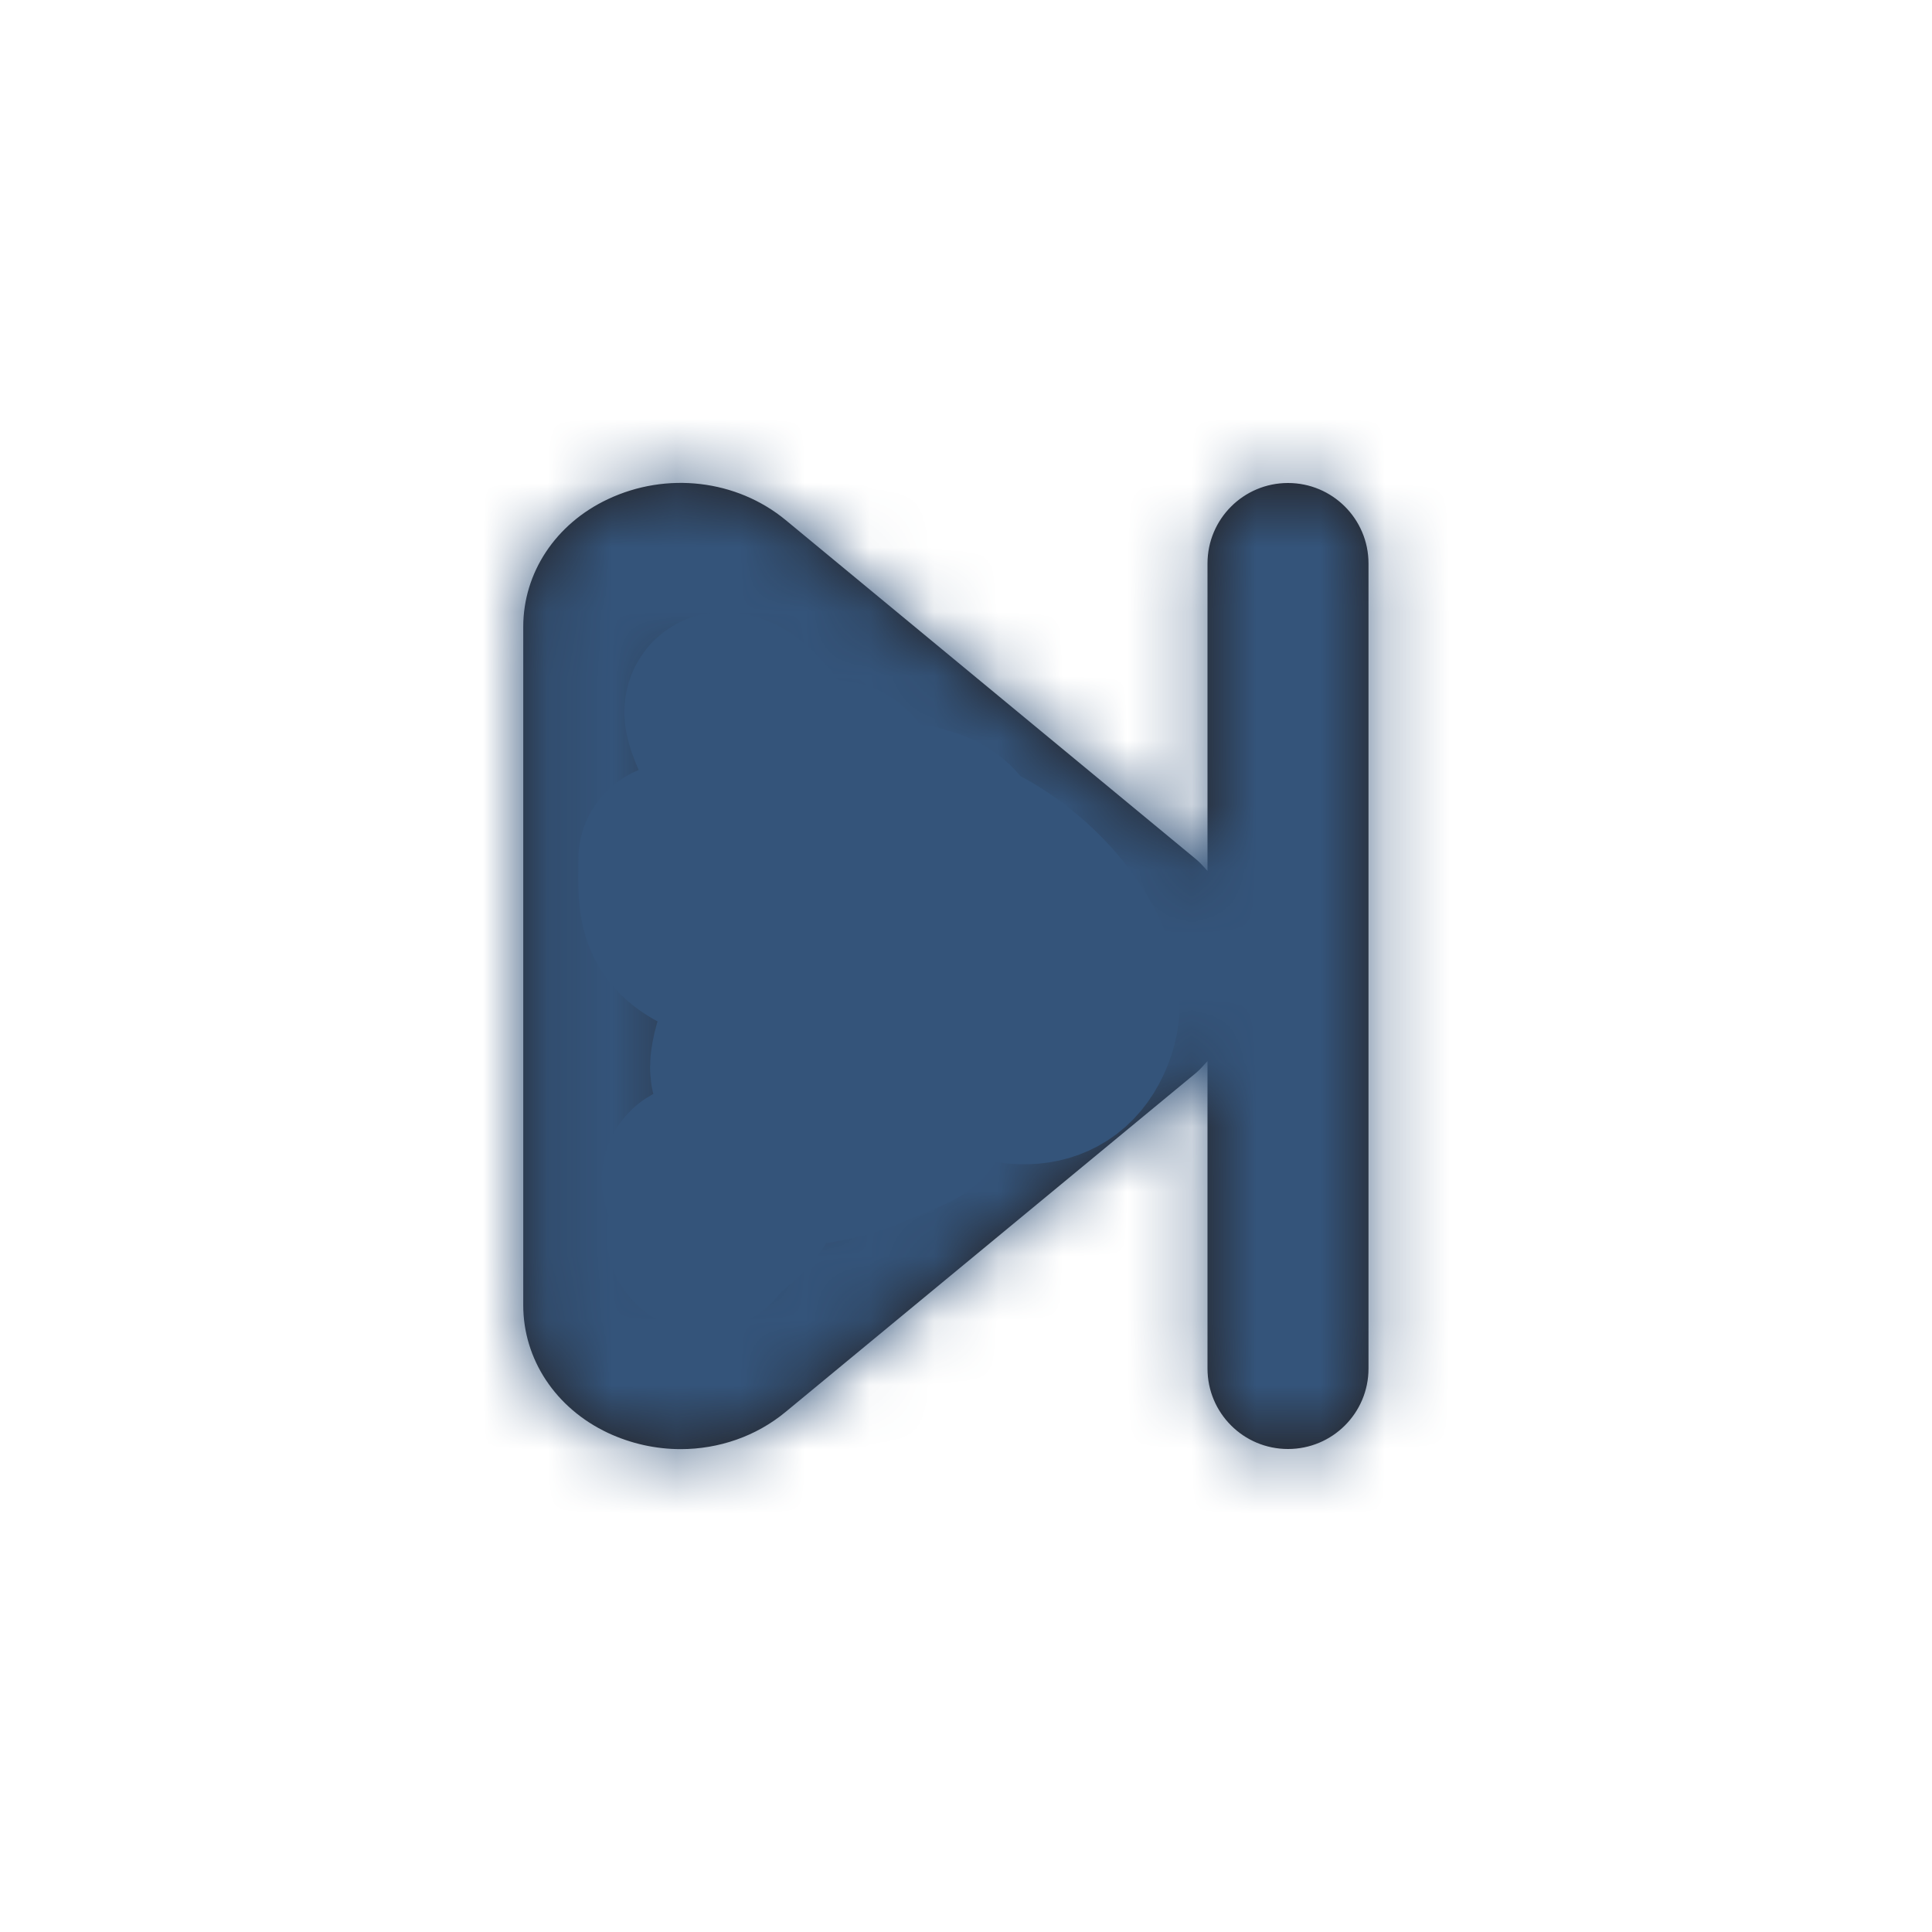 <svg width="30" height="30" viewBox="0 0 30 30" fill="none" xmlns="http://www.w3.org/2000/svg">
<path fill-rule="evenodd" clip-rule="evenodd" d="M10.625 19.885V10.018L16.652 14.998L10.625 19.885ZM20 7.5C19.31 7.5 18.75 8.059 18.75 8.75V13.523C18.691 13.461 18.64 13.398 18.573 13.343L12.199 8.075C11.438 7.448 10.352 7.32 9.438 7.752C8.627 8.134 8.125 8.893 8.125 9.734V20.267C8.125 21.108 8.627 21.866 9.438 22.249C9.799 22.418 10.186 22.502 10.57 22.502C11.159 22.502 11.739 22.305 12.199 21.924L18.574 16.658C18.64 16.603 18.691 16.538 18.75 16.477V21.25C18.75 21.942 19.31 22.5 20 22.5C20.69 22.5 21.25 21.942 21.25 21.25V8.75C21.25 8.059 20.69 7.5 20 7.5V7.5Z" fill="#231F20"/>
<mask id="mask0_227_5417" style="mask-type:luminance" maskUnits="userSpaceOnUse" x="8" y="7" width="14" height="16">
<path fill-rule="evenodd" clip-rule="evenodd" d="M10.625 19.885V10.018L16.652 14.998L10.625 19.885ZM20 7.5C19.31 7.5 18.75 8.059 18.75 8.75V13.523C18.691 13.461 18.64 13.398 18.573 13.343L12.199 8.075C11.438 7.448 10.352 7.32 9.438 7.752C8.627 8.134 8.125 8.893 8.125 9.734V20.267C8.125 21.108 8.627 21.866 9.438 22.249C9.799 22.418 10.186 22.502 10.57 22.502C11.159 22.502 11.739 22.305 12.199 21.924L18.574 16.658C18.64 16.603 18.691 16.538 18.75 16.477V21.25C18.75 21.942 19.31 22.5 20 22.5C20.69 22.5 21.25 21.942 21.25 21.25V8.75C21.25 8.059 20.69 7.5 20 7.5V7.5Z" fill="white"/>
</mask>
<g mask="url(#mask0_227_5417)">
<rect width="30" height="30" fill="#34547A"/>
</g>
<path d="M12.446 15.032C12.446 15.533 12.098 15.473 11.744 15.625C11.71 15.64 11.934 14.545 11.956 14.421C12.023 14.041 12.332 13.299 12.222 12.914C12.185 12.784 11.985 12.918 11.925 12.805C11.821 12.607 11.607 12.198 11.574 11.982C11.547 11.801 11.033 10.979 11.248 11.002C11.604 11.04 11.953 11.685 12.174 11.922C12.462 12.232 12.731 12.521 12.99 12.854C13.394 13.373 14.106 13.834 14.788 13.834C15.195 13.834 15.278 13.831 15.278 14.27C15.278 14.865 14.639 14.94 14.189 15.165C13.951 15.284 13.714 15.326 13.475 15.432C13.037 15.624 12.71 16.038 12.294 16.279C11.873 16.523 11.837 17.301 11.526 17.701C11.282 18.015 11.288 18.113 10.921 18.276C10.597 18.42 11.39 18.139 11.514 18.082C12.189 17.772 13.117 17.894 13.698 17.429C14.331 16.923 13.408 17.28 13.099 17.435C12.418 17.775 11.914 17.863 11.55 18.518C11.398 18.791 11.023 18.968 10.921 19.171" stroke="#34547A" stroke-width="3" stroke-linecap="round"/>
<path d="M10.481 13.347C10.481 13.969 10.419 14.33 11.05 14.601C11.979 14.999 12.867 14.942 13.082 13.762C13.156 13.353 13.418 11.611 12.697 12.177C11.776 12.901 12.666 14.404 13.236 15.039C13.816 15.687 16.211 17.576 16.767 15.909C17.233 14.51 14.345 12.109 13.205 13.516C12.706 14.131 12.835 15.126 13.736 14.993C14.453 14.887 15.395 13.195 14.42 12.823C12.43 12.065 11.325 15.636 12.697 15.832C12.988 15.873 12.98 15.652 13.043 15.424C13.085 15.275 13.406 15.008 13.251 15.008C12.474 15.008 11.692 15.76 11.597 16.524C11.534 17.024 12.489 16.809 12.805 16.809C13.614 16.809 12.667 16.726 12.52 17.078C12.31 17.581 14.591 16.974 14.143 17.286C14.02 17.372 12.948 17.791 13.528 17.501" stroke="#34547A" stroke-width="3" stroke-linecap="round"/>
</svg>
